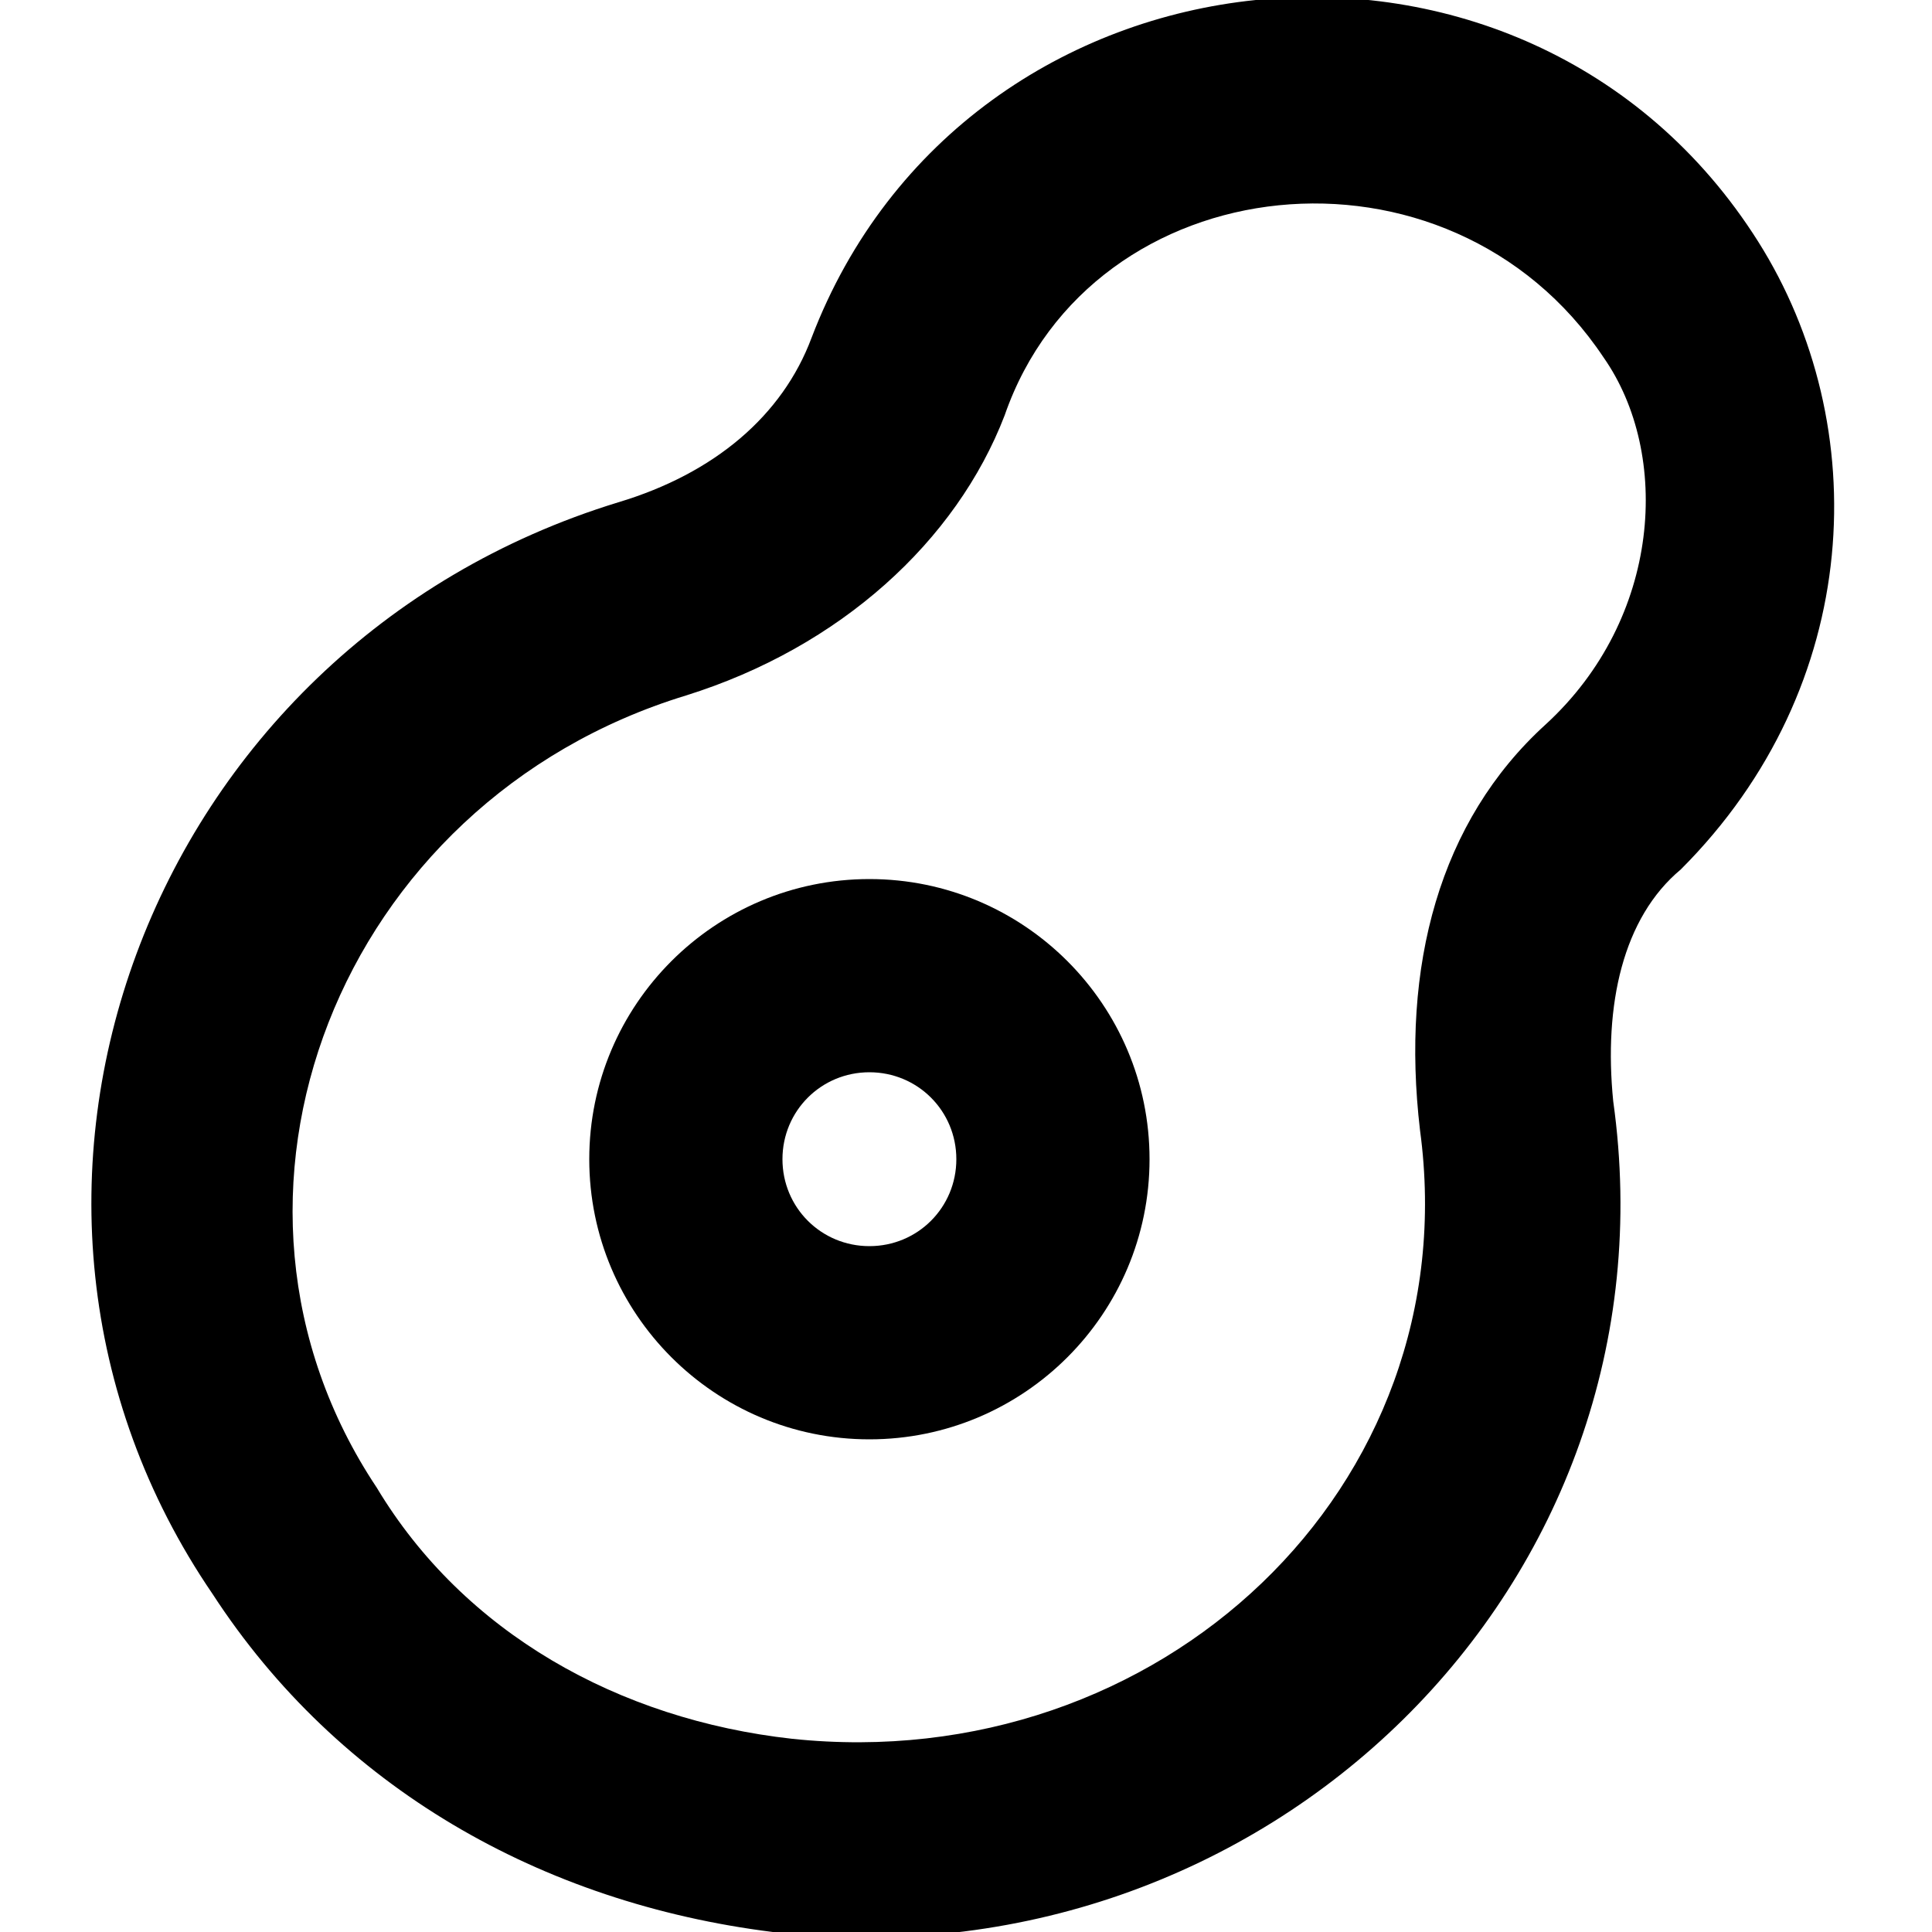 <?xml version="1.0" encoding="UTF-8"?>
<svg width="1200pt" height="1200pt" version="1.1" viewBox="0 0 1200 1200" xmlns="http://www.w3.org/2000/svg">
 <g>
  <path d="m1092 150c-144-228-492-192-588 60-18 48-60 84-120 102-294 90-420 432-252 678 78 120 204 192 348 210 306 36 564-216 522-516-6-60 6-114 42-144 114-114 120-276 48-390zm-132 300c-66 60-90 150-78 252 30 222-162 402-390 378-108-12-204-66-258-156-120-180-24-426 192-492 96-30 168-96 198-174 54-156 276-180 372-36 42 60 36 162-36 228z"/>
  <path d="m540 546c-96 0-174 78-174 174s78 174 174 174 174-78 174-174-78-174-174-174zm0 228c-30 0-54-24-54-54s24-54 54-54 54 24 54 54-24 54-54 54z"/>
 </g>
</svg>
